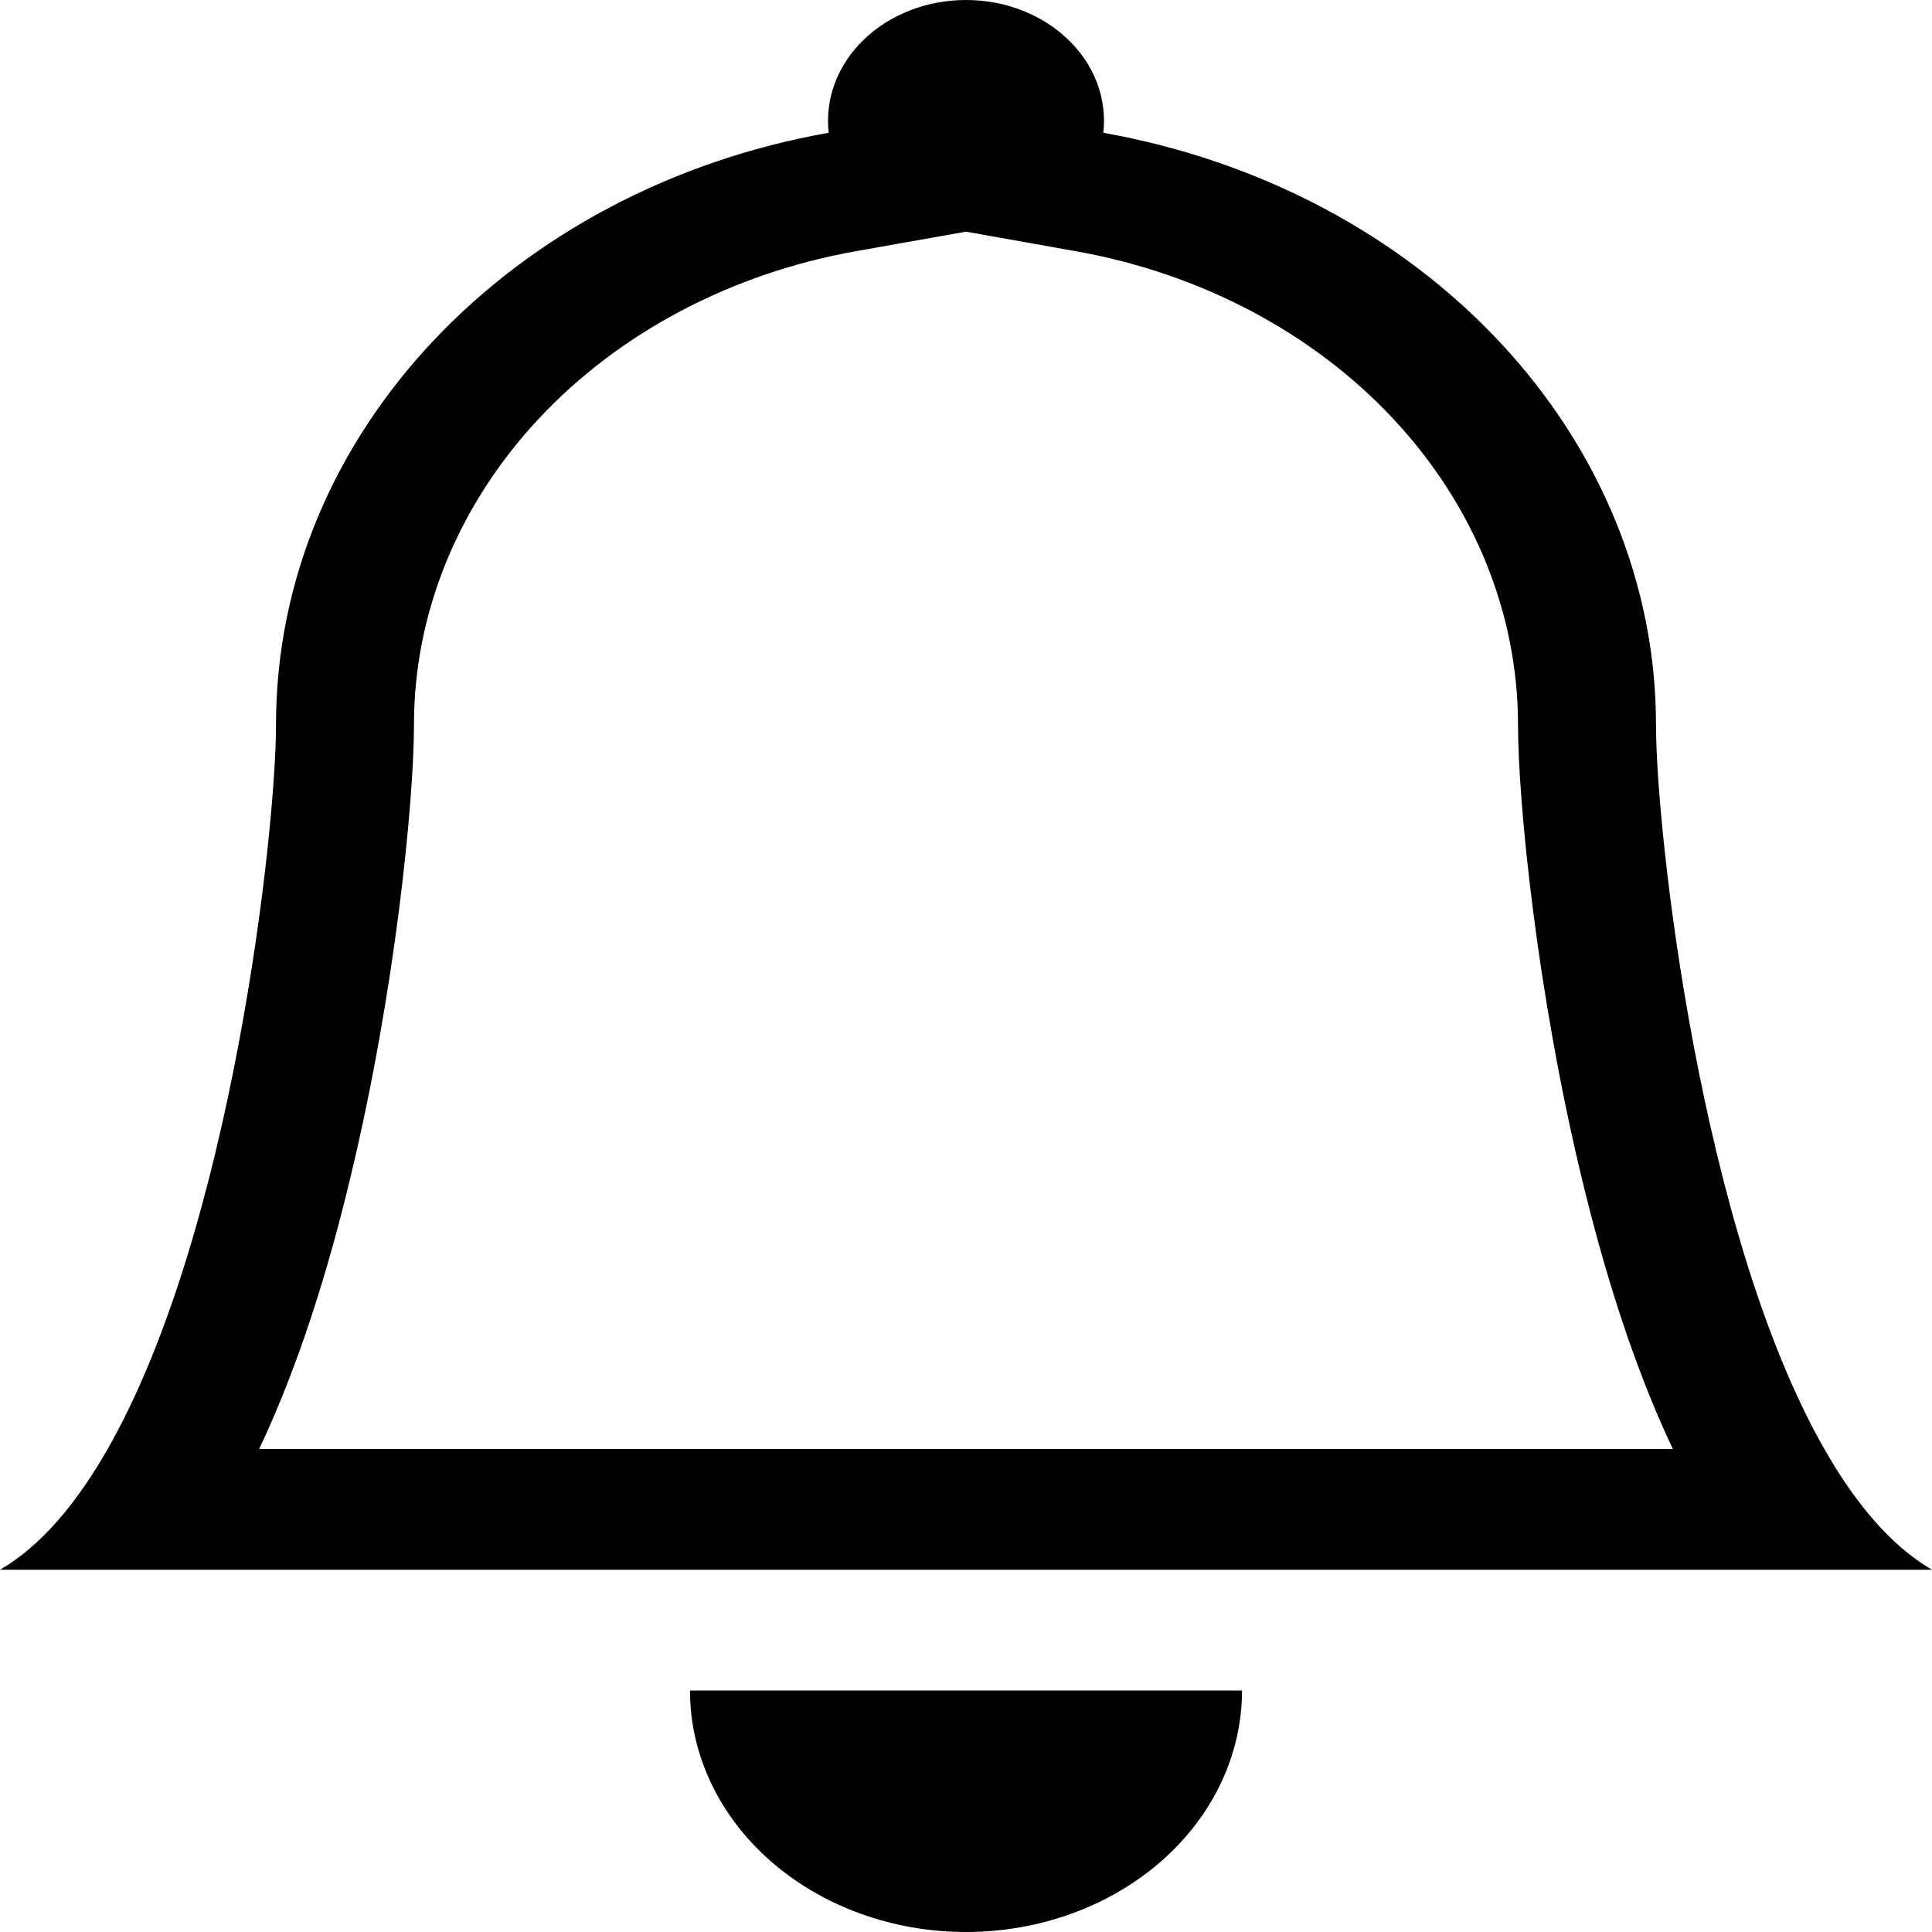 <svg width="22" height="22" viewBox="0 0 22 22" fill="none" xmlns="http://www.w3.org/2000/svg">
<path d="M11 22C11.834 22 12.633 21.71 13.222 21.195C13.812 20.679 14.143 19.98 14.143 19.25H7.857C7.857 19.98 8.188 20.679 8.778 21.195C9.367 21.71 10.166 22 11 22ZM11 2.638L9.748 2.86C8.327 3.113 7.05 3.788 6.133 4.77C5.216 5.753 4.714 6.982 4.714 8.251C4.714 9.114 4.504 11.271 3.993 13.396C3.742 14.45 3.402 15.549 2.951 16.5H19.049C18.598 15.549 18.26 14.452 18.007 13.396C17.496 11.271 17.286 9.114 17.286 8.251C17.285 6.982 16.784 5.753 15.867 4.771C14.95 3.789 13.673 3.114 12.252 2.861L11 2.638ZM20.774 16.5C21.125 17.115 21.53 17.602 22 17.875H0C0.47 17.602 0.875 17.115 1.226 16.5C2.64 14.025 3.143 9.461 3.143 8.251C3.143 4.923 5.846 2.146 9.436 1.512C9.415 1.321 9.439 1.128 9.507 0.945C9.576 0.763 9.687 0.595 9.835 0.453C9.982 0.31 10.162 0.196 10.363 0.118C10.563 0.04 10.78 0 11 0C11.22 0 11.437 0.04 11.637 0.118C11.838 0.196 12.018 0.31 12.165 0.453C12.313 0.595 12.424 0.763 12.493 0.945C12.561 1.128 12.585 1.321 12.564 1.512C14.34 1.828 15.937 2.672 17.083 3.9C18.23 5.128 18.857 6.665 18.857 8.251C18.857 9.461 19.36 14.025 20.774 16.5Z" fill="black"/>
</svg>
